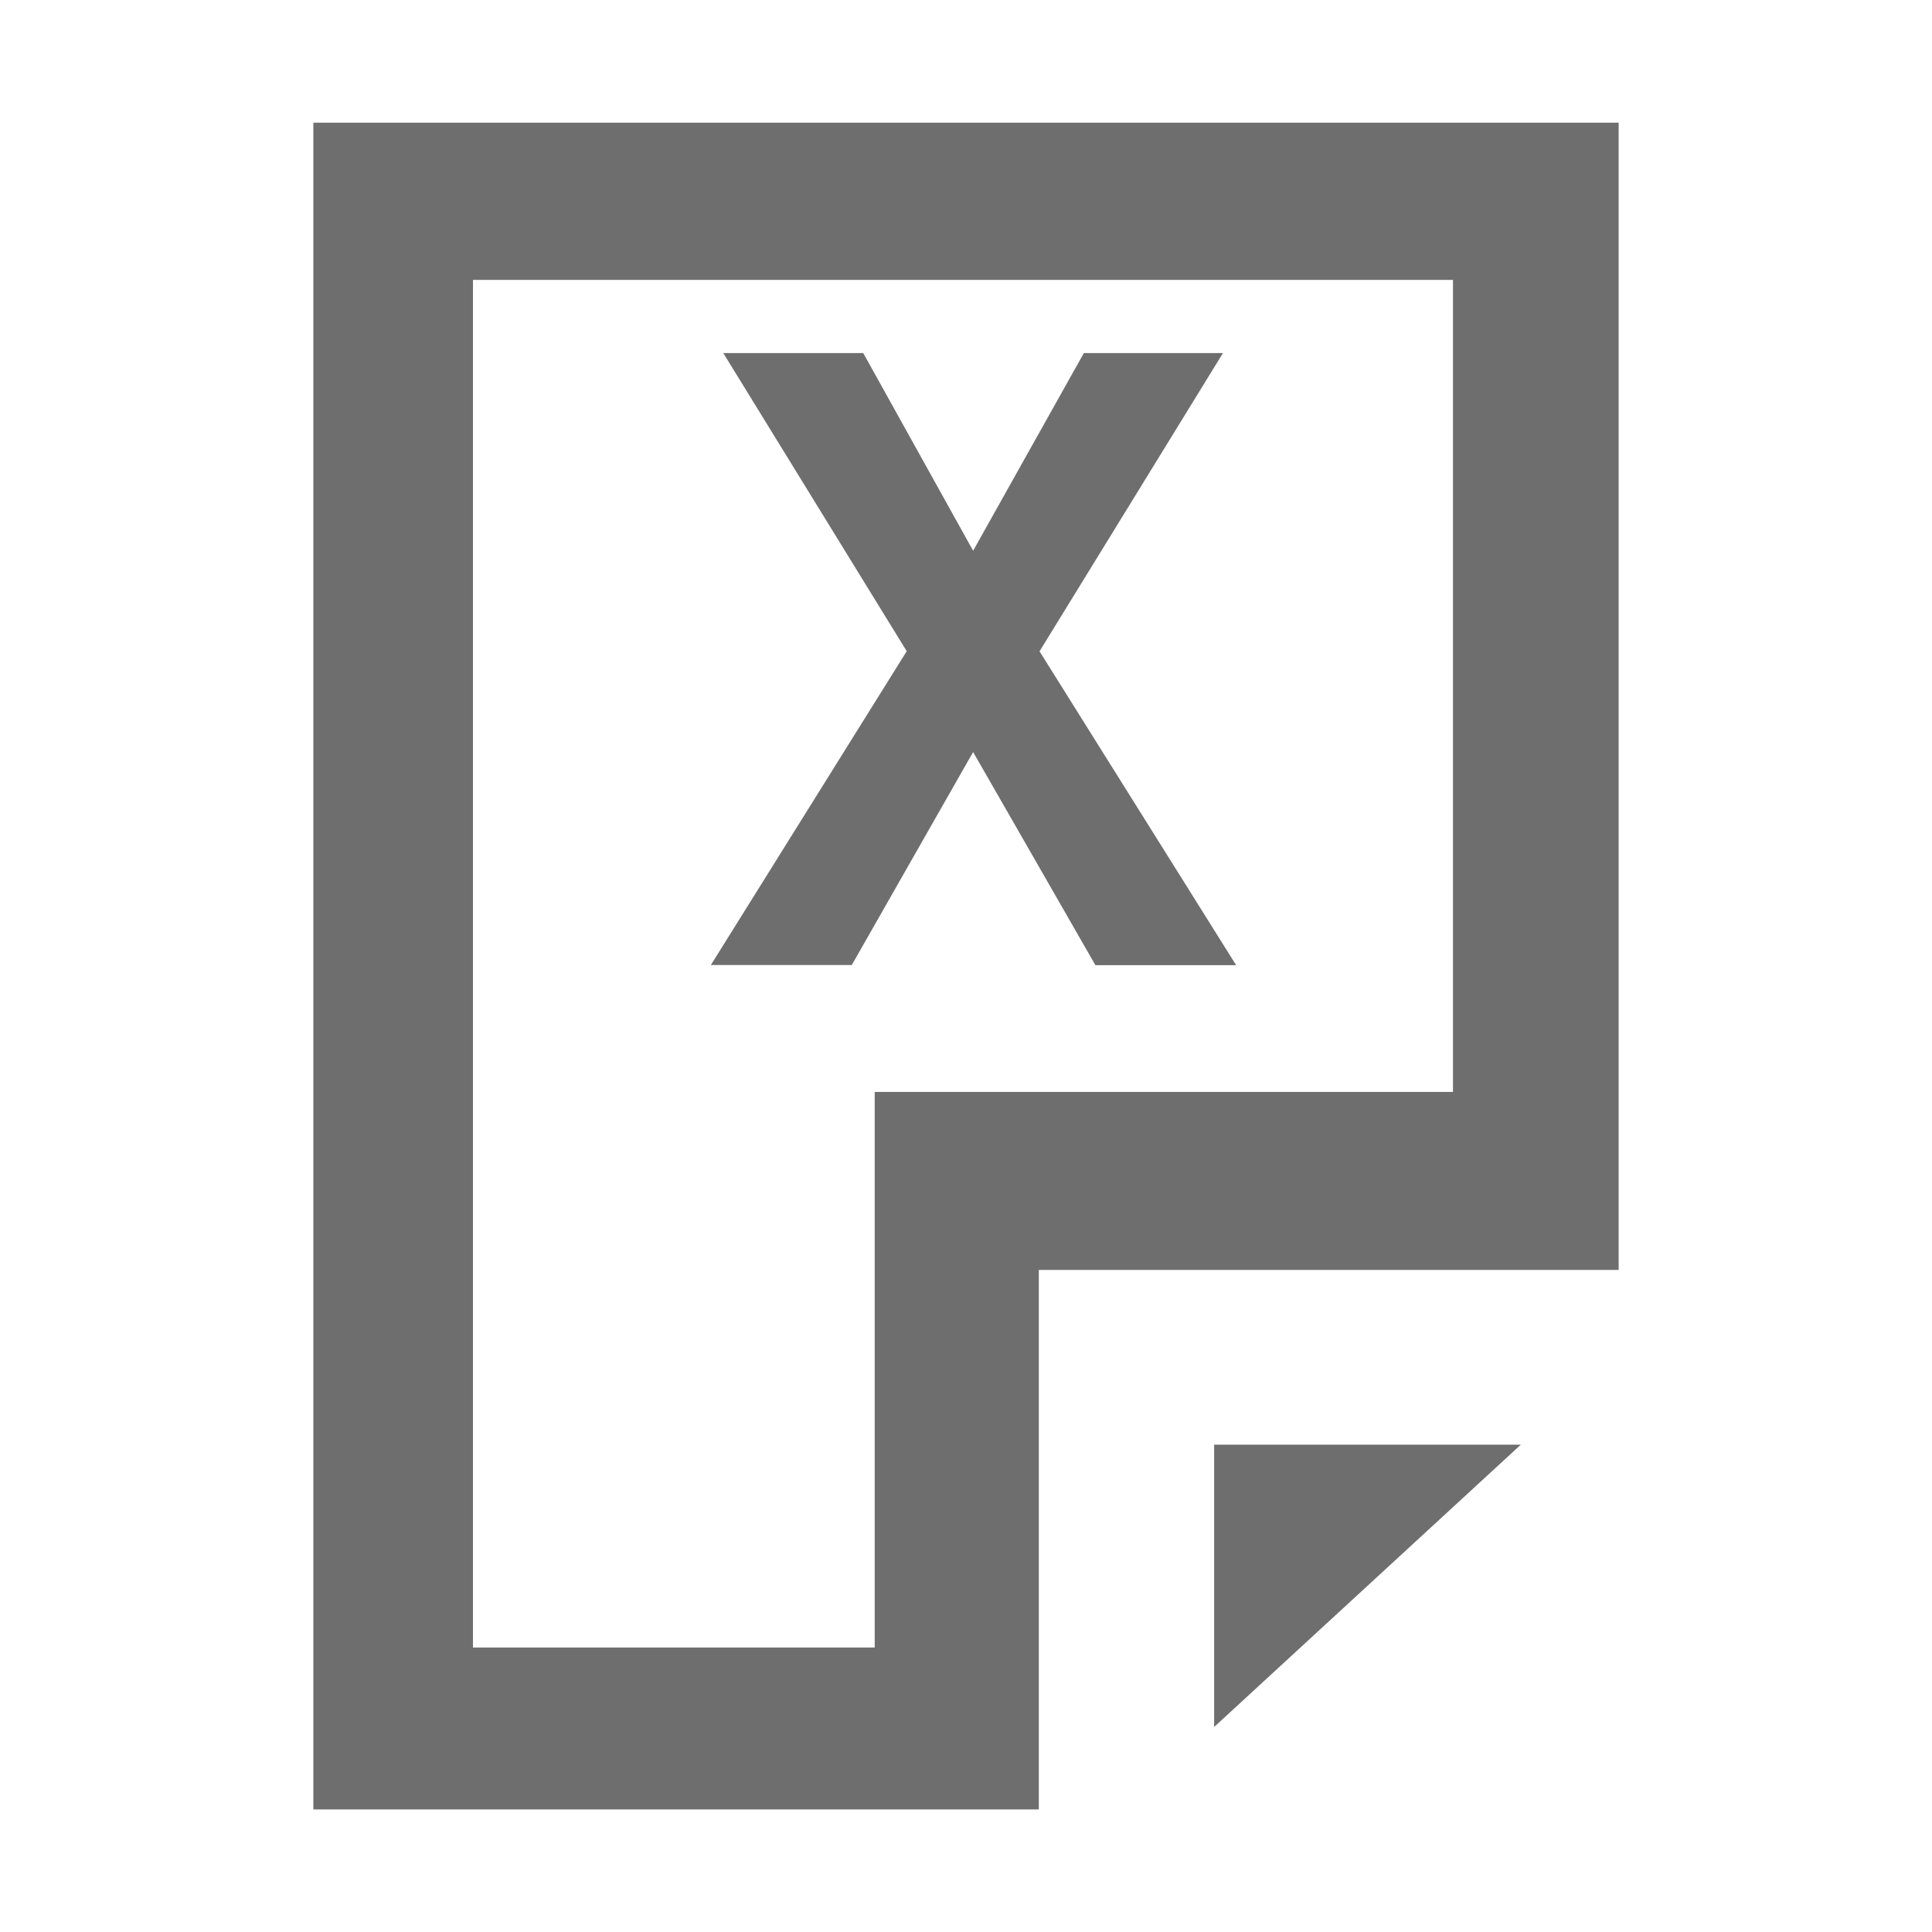 <?xml version="1.0"?><!DOCTYPE svg PUBLIC "-//W3C//DTD SVG 1.1//EN" "http://www.w3.org/Graphics/SVG/1.1/DTD/svg11.dtd"><svg width="16px" height="16px" xmlns="http://www.w3.org/2000/svg" viewBox="0 0 16 16" shape-rendering="geometricPrecision" fill="#6e6e6e"><g><g><polygon points="10.055,14.302 12.595,11.964 10.055,11.964"/><path d="M2.595,1.016v13.969h6.008v-4.468h4.802V1.016H2.595z M12.034,9.043h-4.79v4.601H3.917V2.318h8.116V9.043z"/></g><g><path d="M9.071,7.992L8.059,6.228L7.054,7.992H5.887l1.622-2.599L5.99,2.924h1.159l0.91,1.637l0.917-1.637h1.152l-1.519,2.47 l1.628,2.599H9.071z"/></g></g></svg>